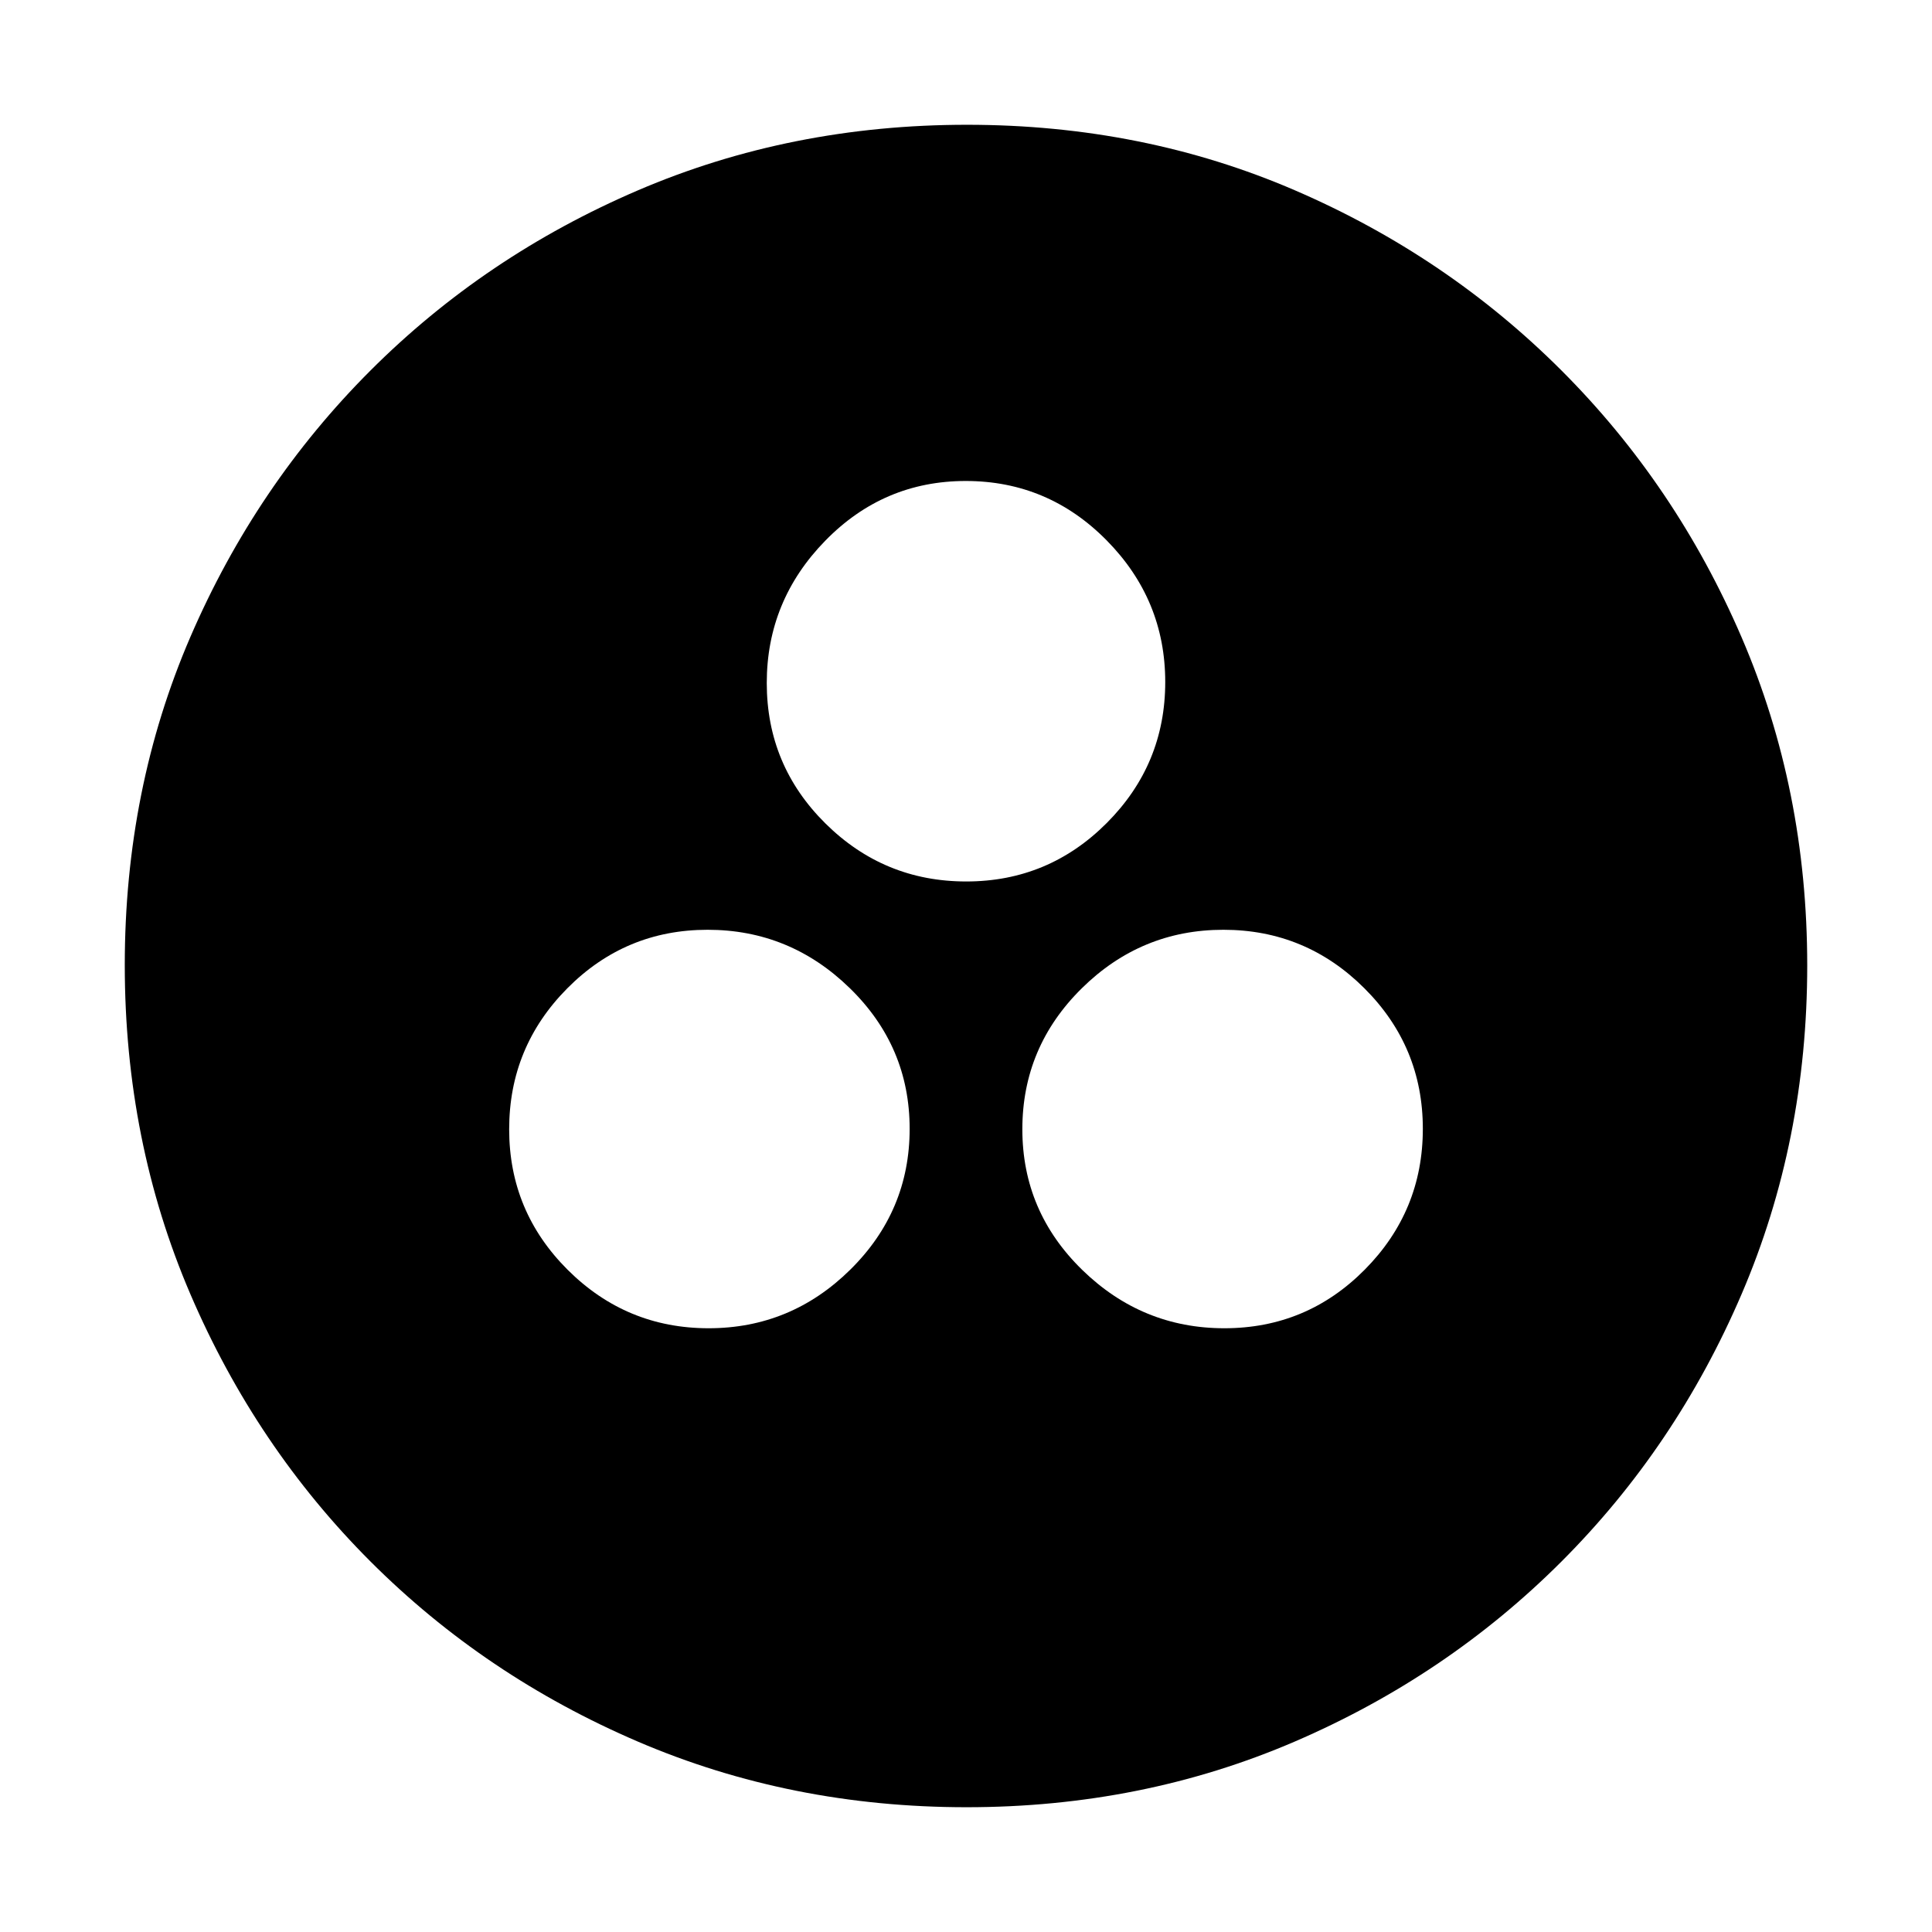 <svg xmlns="http://www.w3.org/2000/svg" height="20" viewBox="0 -960 960 960" width="20"><path d="M352.115-300Q393-300 422.5-329.115q29.5-29.115 29.5-70Q452-440 422.252-469q-29.748-29-70.633-29-40.884 0-69.752 29.115Q253-439.77 253-398.885 253-358 282.115-329q29.115 29 70 29Zm256.266 0q40.885 0 69.752-29.115Q707-358.23 707-399.115 707-440 677.885-469q-29.115-29-70-29Q567-498 537.5-468.885q-29.5 29.115-29.5 70Q508-358 537.748-329q29.748 29 70.633 29ZM480.115-522Q521-522 550-551.115q29-29.115 29-70Q579-662 549.885-691.5q-29.115-29.5-70-29.5Q439-721 410-691.252q-29 29.748-29 70.633 0 40.885 29.115 69.752Q439.23-522 480.115-522Zm.161 460Q393-62 317.013-94.584q-75.988-32.583-132.917-89.512T94.584-316.971Q62-392.917 62-480.458 62-568 94.584-643.487q32.583-75.488 89.512-132.417t132.875-89.512Q392.917-898 480.458-898q87.542 0 163.029 32.584 75.488 32.583 132.417 89.512t89.512 132.641Q898-567.551 898-480.276q0 87.276-32.584 163.263-32.583 75.988-89.512 132.917T643.263-94.584Q567.551-62 480.276-62Z"/></svg>
